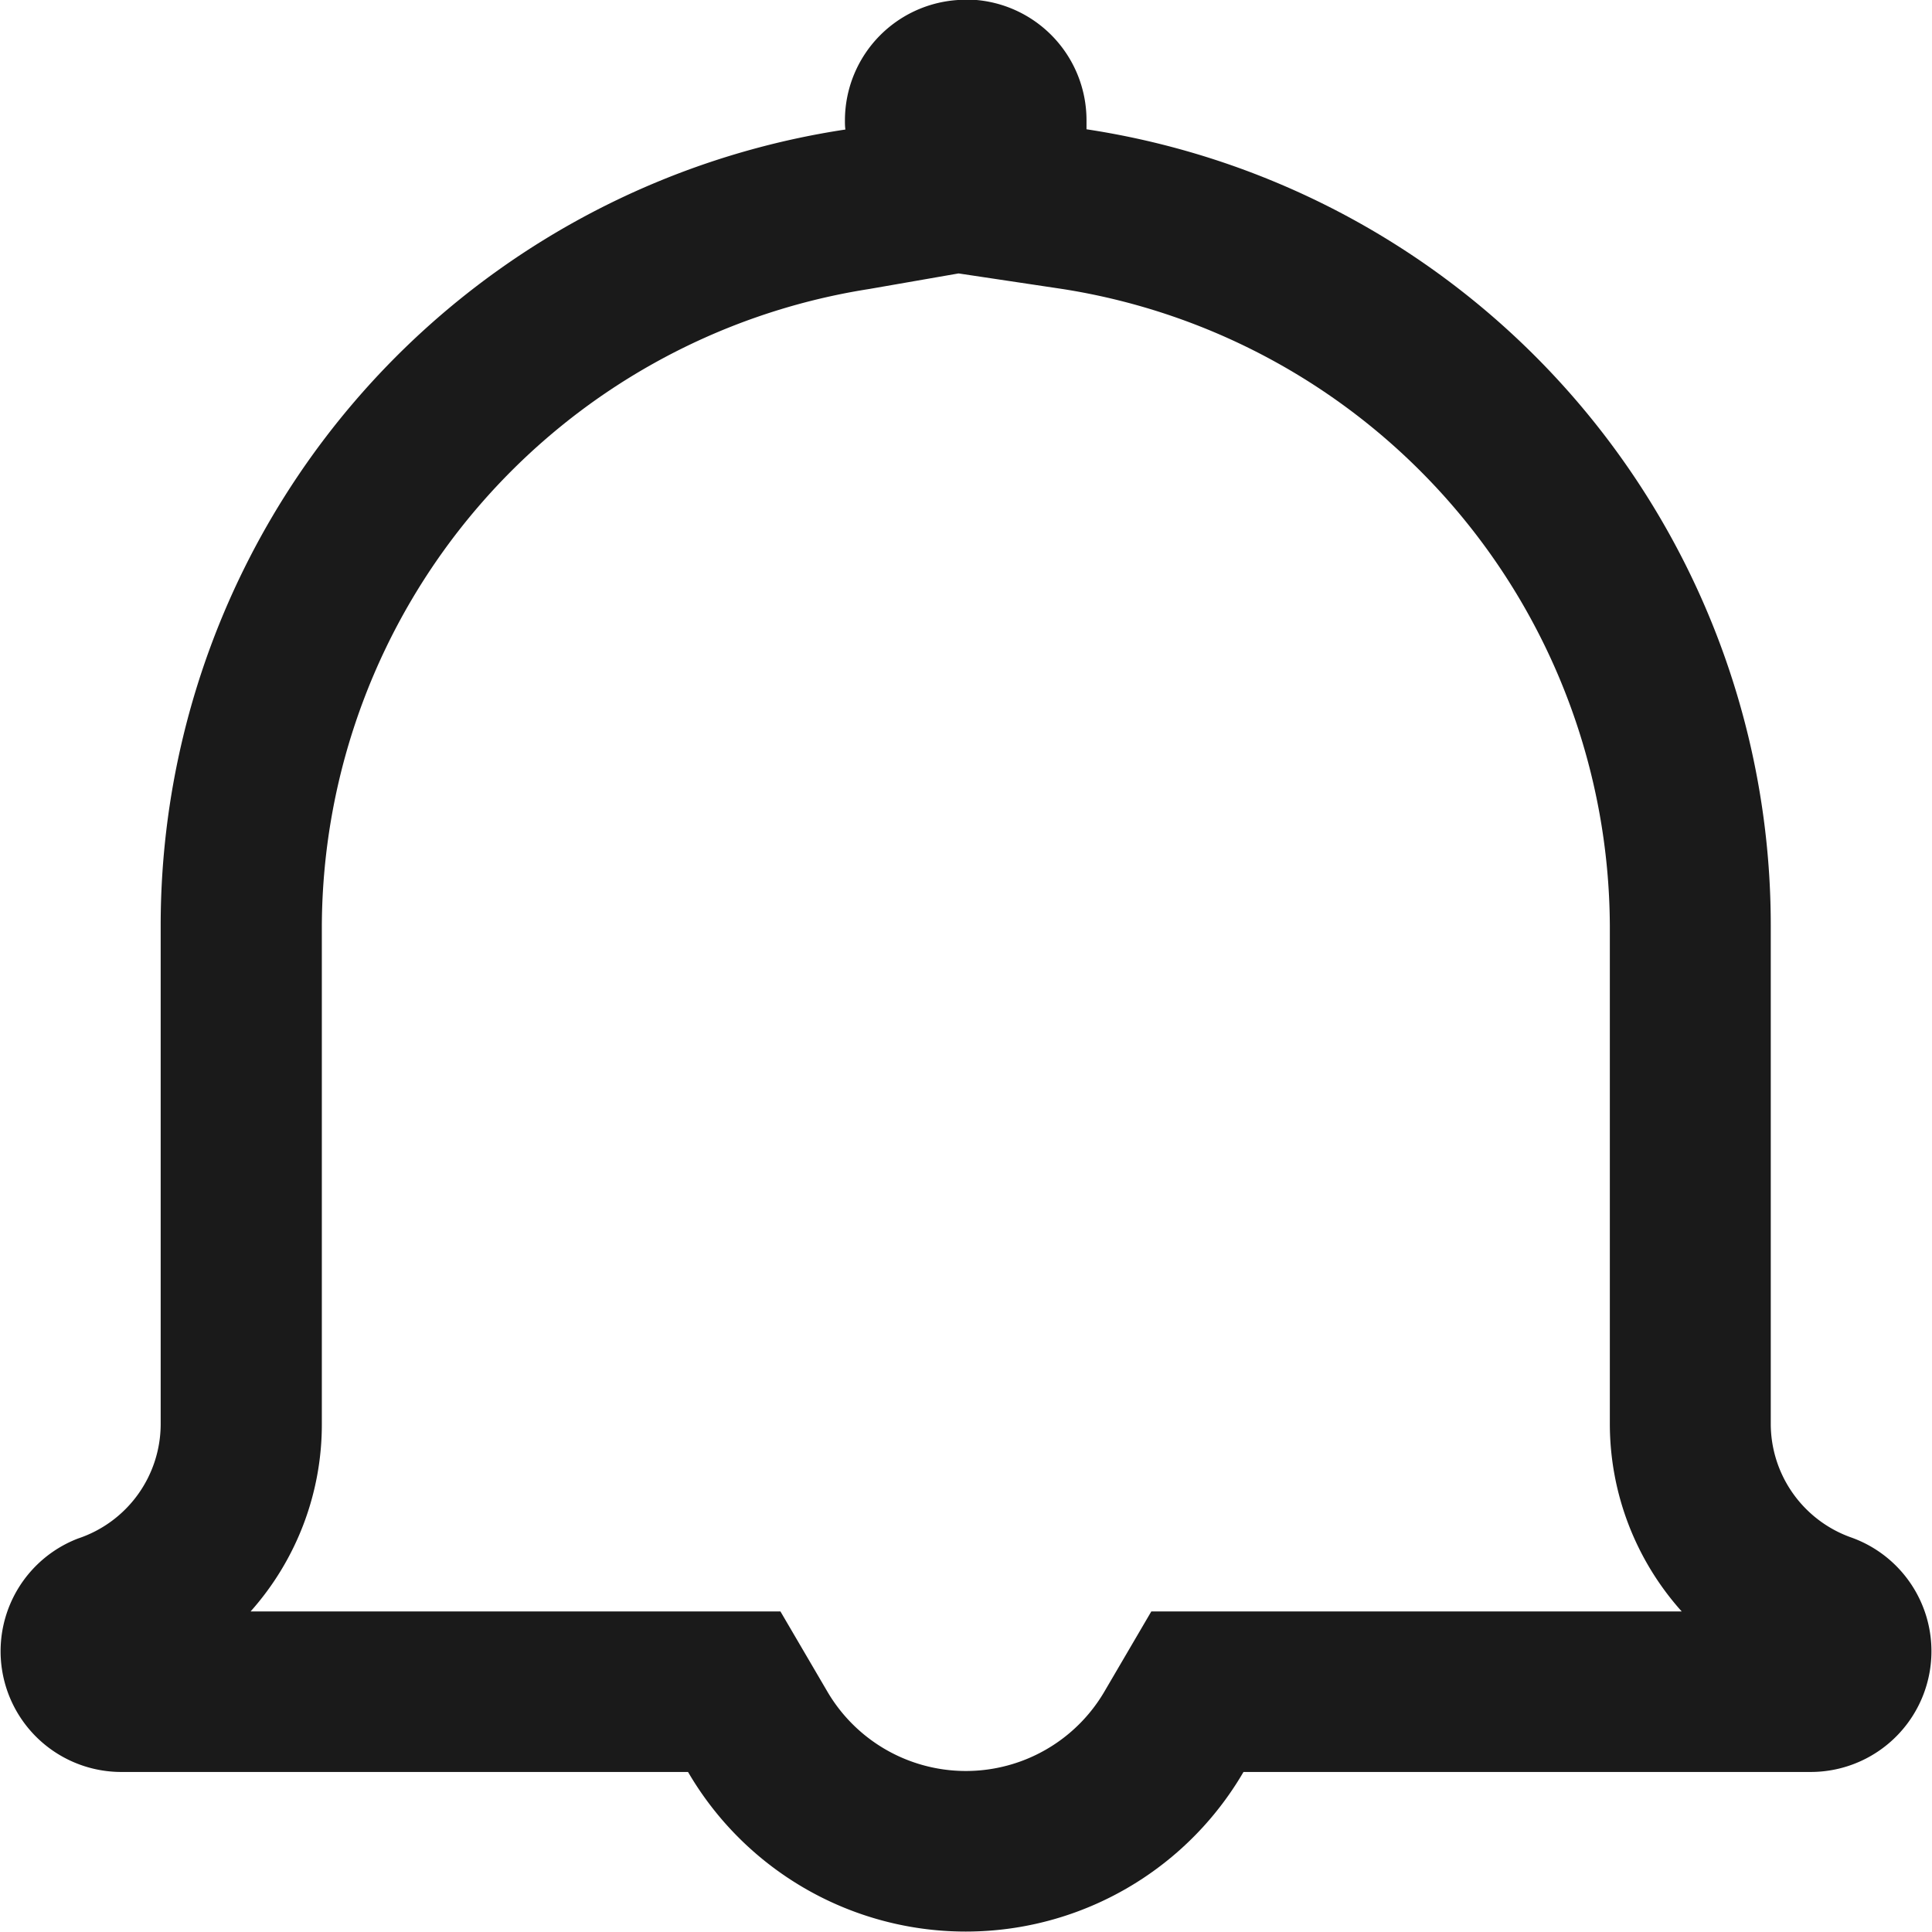 <svg xmlns="http://www.w3.org/2000/svg" width="24" height="24" viewBox="0 0 24 24">
  <defs>
    <style>
      .cls-1 {
        fill: #1a1a1a;
      }
    </style>
  </defs>
  <path id="路径_765" data-name="路径 765" class="cls-1" d="M449.973,943.29l1.288.193a8.043,8.043,0,0,1,6.8,7.91v6.191a3.493,3.493,0,0,0,.893,2.327h-6.589l-.579.989a1.994,1.994,0,0,1-3.449,0l-.579-.989h-6.582a3.491,3.491,0,0,0,.885-2.327v-6.191a8.044,8.044,0,0,1,6.8-7.91l1.108-.193m.09-3.4a1.5,1.5,0,0,0-1.5,1.5c0,.038,0,.075.006.112a10,10,0,0,0-8.506,9.888v6.191a1.5,1.5,0,0,1-1.027,1.424,1.5,1.5,0,0,0,.527,2.9h7.051a3.993,3.993,0,0,0,6.9,0h7.05a1.5,1.5,0,0,0,.491-2.916,1.5,1.5,0,0,1-.991-1.411v-6.191a10,10,0,0,0-8.5-9.888c0-.037,0-.074,0-.112a1.5,1.5,0,0,0-1.5-1.5Z" transform="translate(-438.063 -939.893)"/>
</svg>
